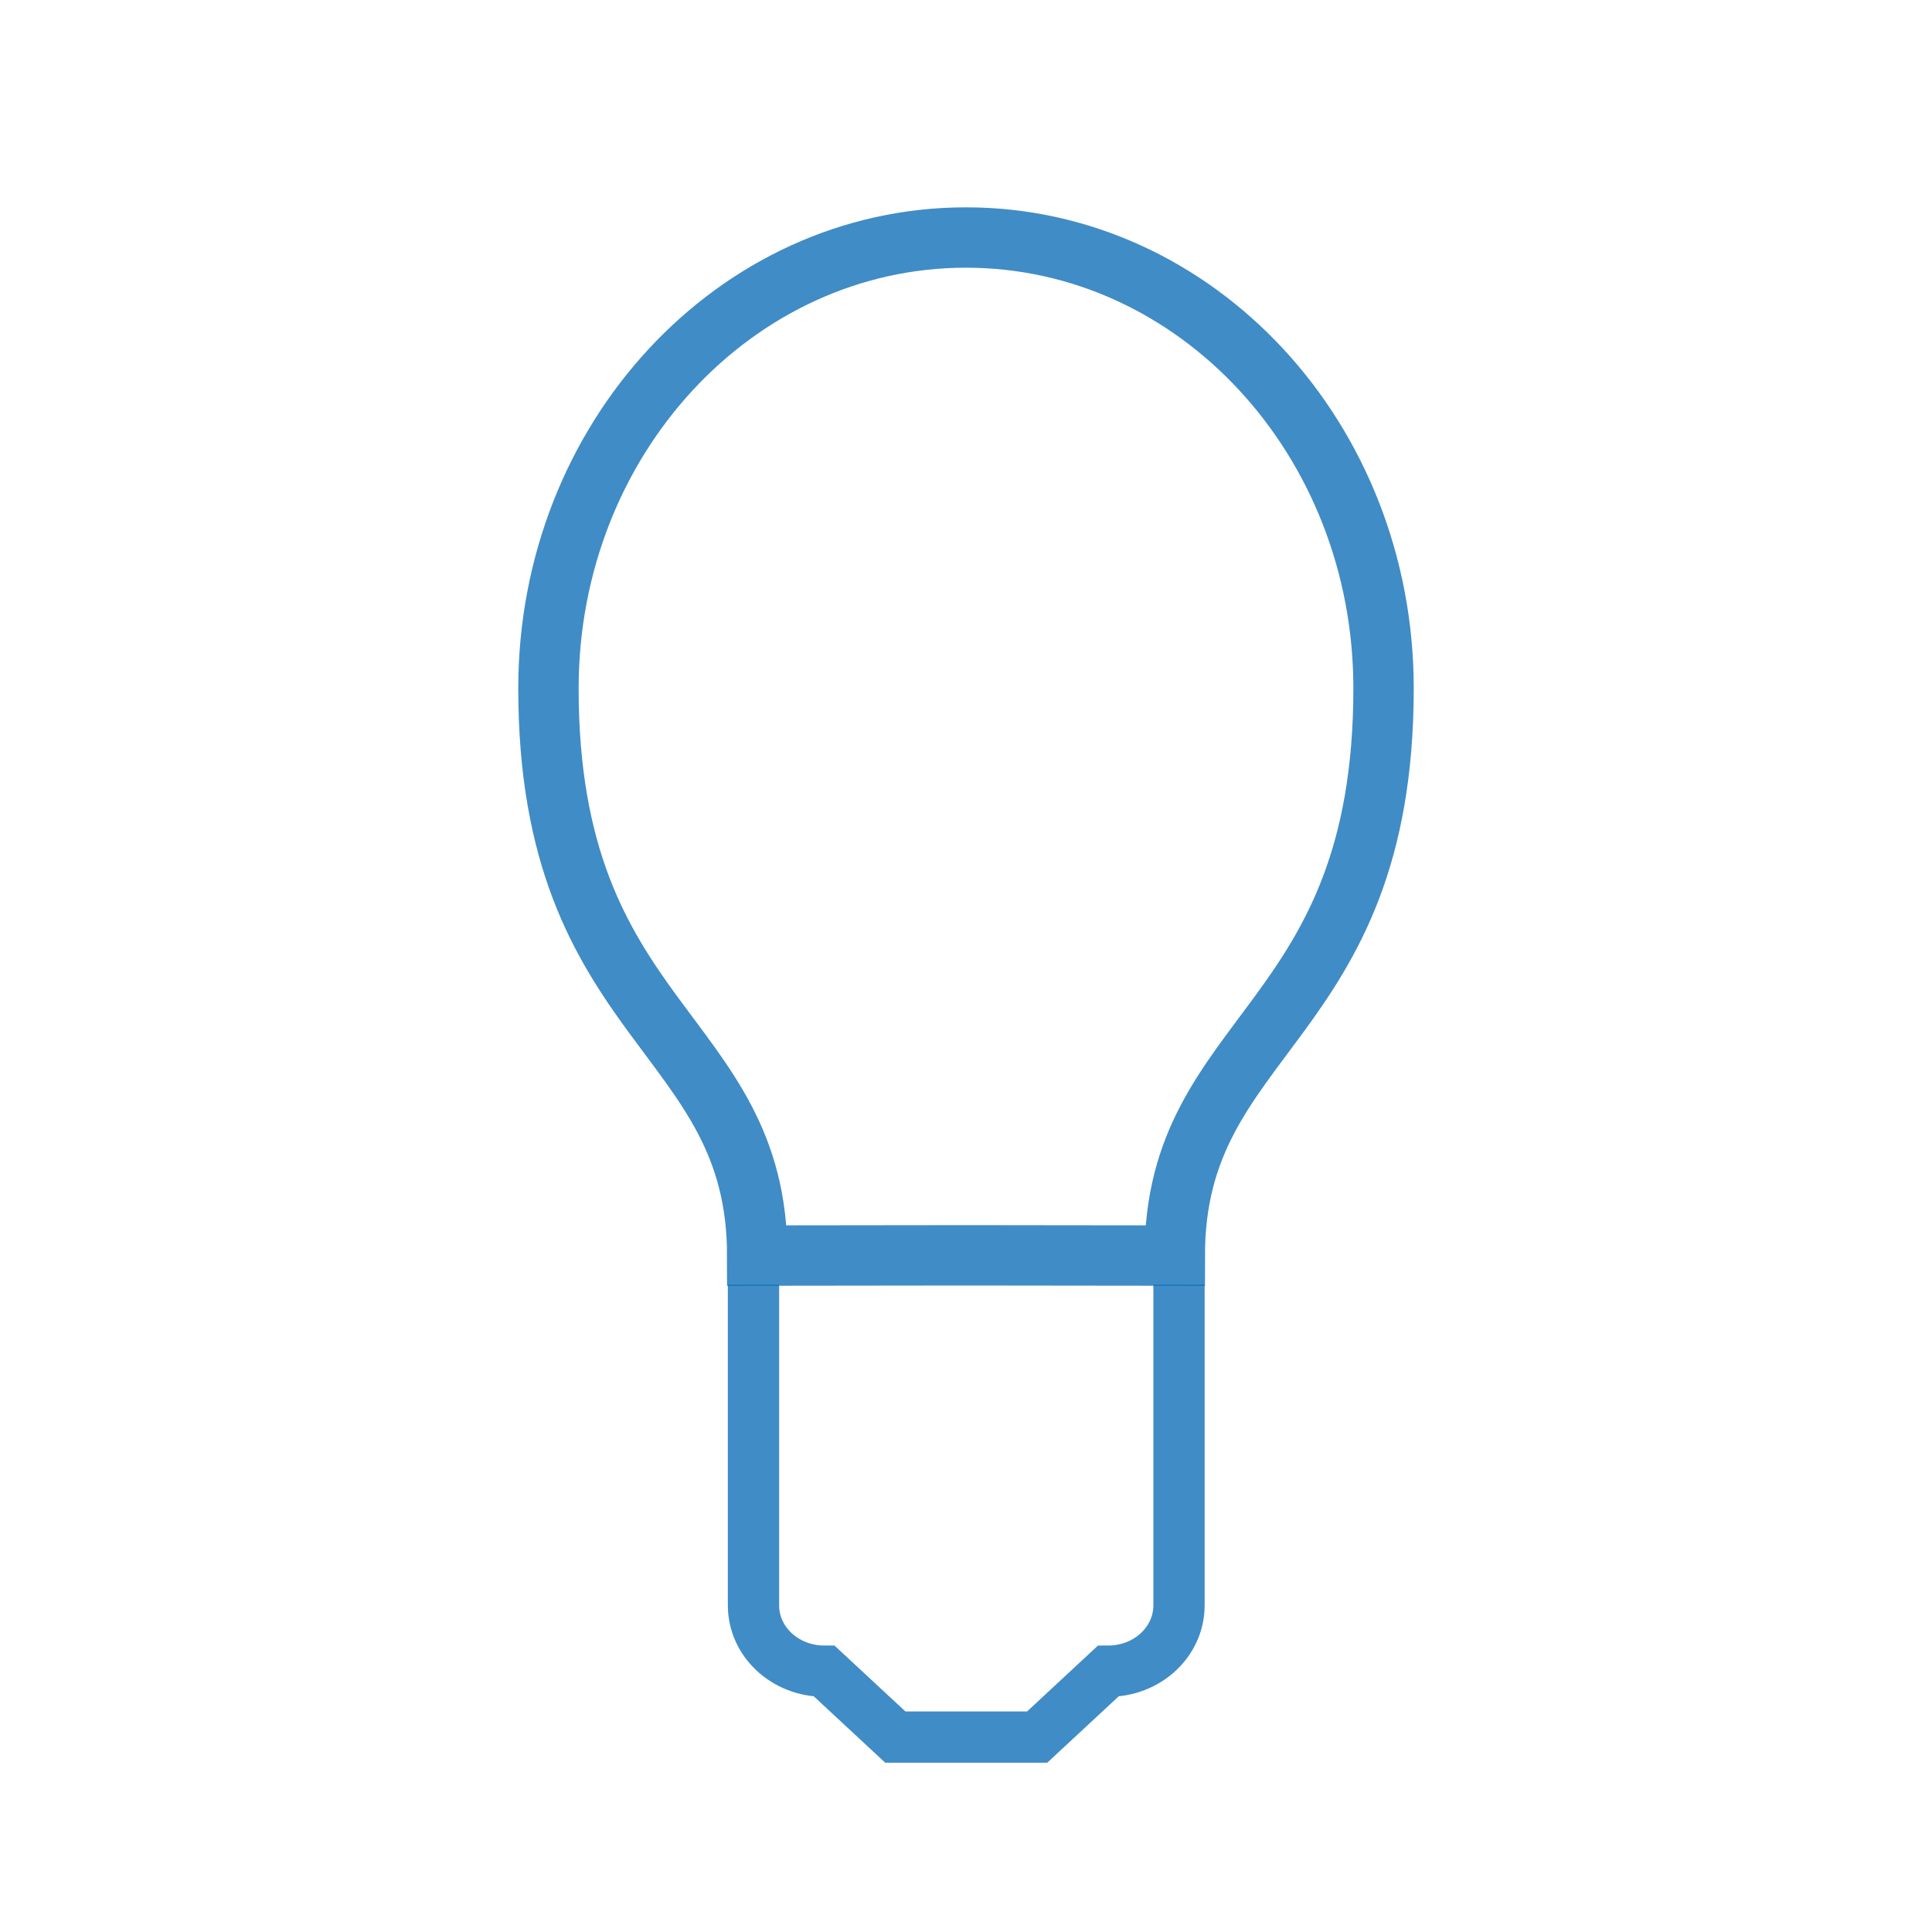 <?xml version="1.0" encoding="UTF-8" standalone="no"?>
<svg
   xmlns:dc="http://purl.org/dc/elements/1.1/"
   xmlns:cc="http://creativecommons.org/ns#"
   xmlns:rdf="http://www.w3.org/1999/02/22-rdf-syntax-ns#"
   xmlns:svg="http://www.w3.org/2000/svg"
   xmlns="http://www.w3.org/2000/svg"
   xmlns:sodipodi="http://sodipodi.sourceforge.net/DTD/sodipodi-0.dtd"
   xmlns:inkscape="http://www.inkscape.org/namespaces/inkscape"
   inkscape:version="1.0.1 (3bc2e813f5, 2020-09-07)"
   sodipodi:docname="lamp-off.svg"
   id="svg8"
   version="1.1"
   viewBox="0 0 48 48">
  <defs
     id="defs12" />
  <sodipodi:namedview
     inkscape:document-rotation="0"
     inkscape:current-layer="svg8"
     inkscape:window-maximized="1"
     inkscape:window-y="37"
     inkscape:window-x="1366"
     inkscape:cy="21.243762"
     inkscape:cx="42.88887"
     inkscape:zoom="13.906433"
     showgrid="false"
     id="namedview10"
     inkscape:window-height="1015"
     inkscape:window-width="1920"
     inkscape:pageshadow="2"
     inkscape:pageopacity="0"
     guidetolerance="10"
     gridtolerance="10"
     objecttolerance="10"
     borderopacity="1"
     bordercolor="#666666"
     pagecolor="#ffffff" />
  <path
     id="path2"
     style="opacity:0.75;fill:none;fill-opacity:1;stroke:#0066b3;stroke-width:1.5;stroke-miterlimit:4;stroke-dasharray:none;stroke-opacity:1"
     d="m 34.374,17.102 c 0,8.401 -5.187,8.491 -5.187,14.092 l -5.216,-0.006 -5.158,0.006 c 0,-5.601 -5.187,-5.691 -5.187,-14.092 0,-6.186 4.645,-11.201 10.374,-11.201 5.729,0 10.374,5.015 10.374,11.201"
     sodipodi:nodetypes="ccccssc" />
  <path
     id="path4"
     style="opacity:0.75;fill:none;fill-opacity:1;stroke:#0065b3;stroke-width:1.274;stroke-miterlimit:4;stroke-dasharray:none;stroke-opacity:1"
     d="m 18.72,31.919 0,7.964 c 0,0.907 0.786,1.637 1.762,1.637 l 1.762,1.637 h 3.524 l 1.762,-1.637 c 0.976,0 1.762,-0.73 1.762,-1.637 l 0,-7.964"
     sodipodi:nodetypes="csccccsc" />
</svg>
